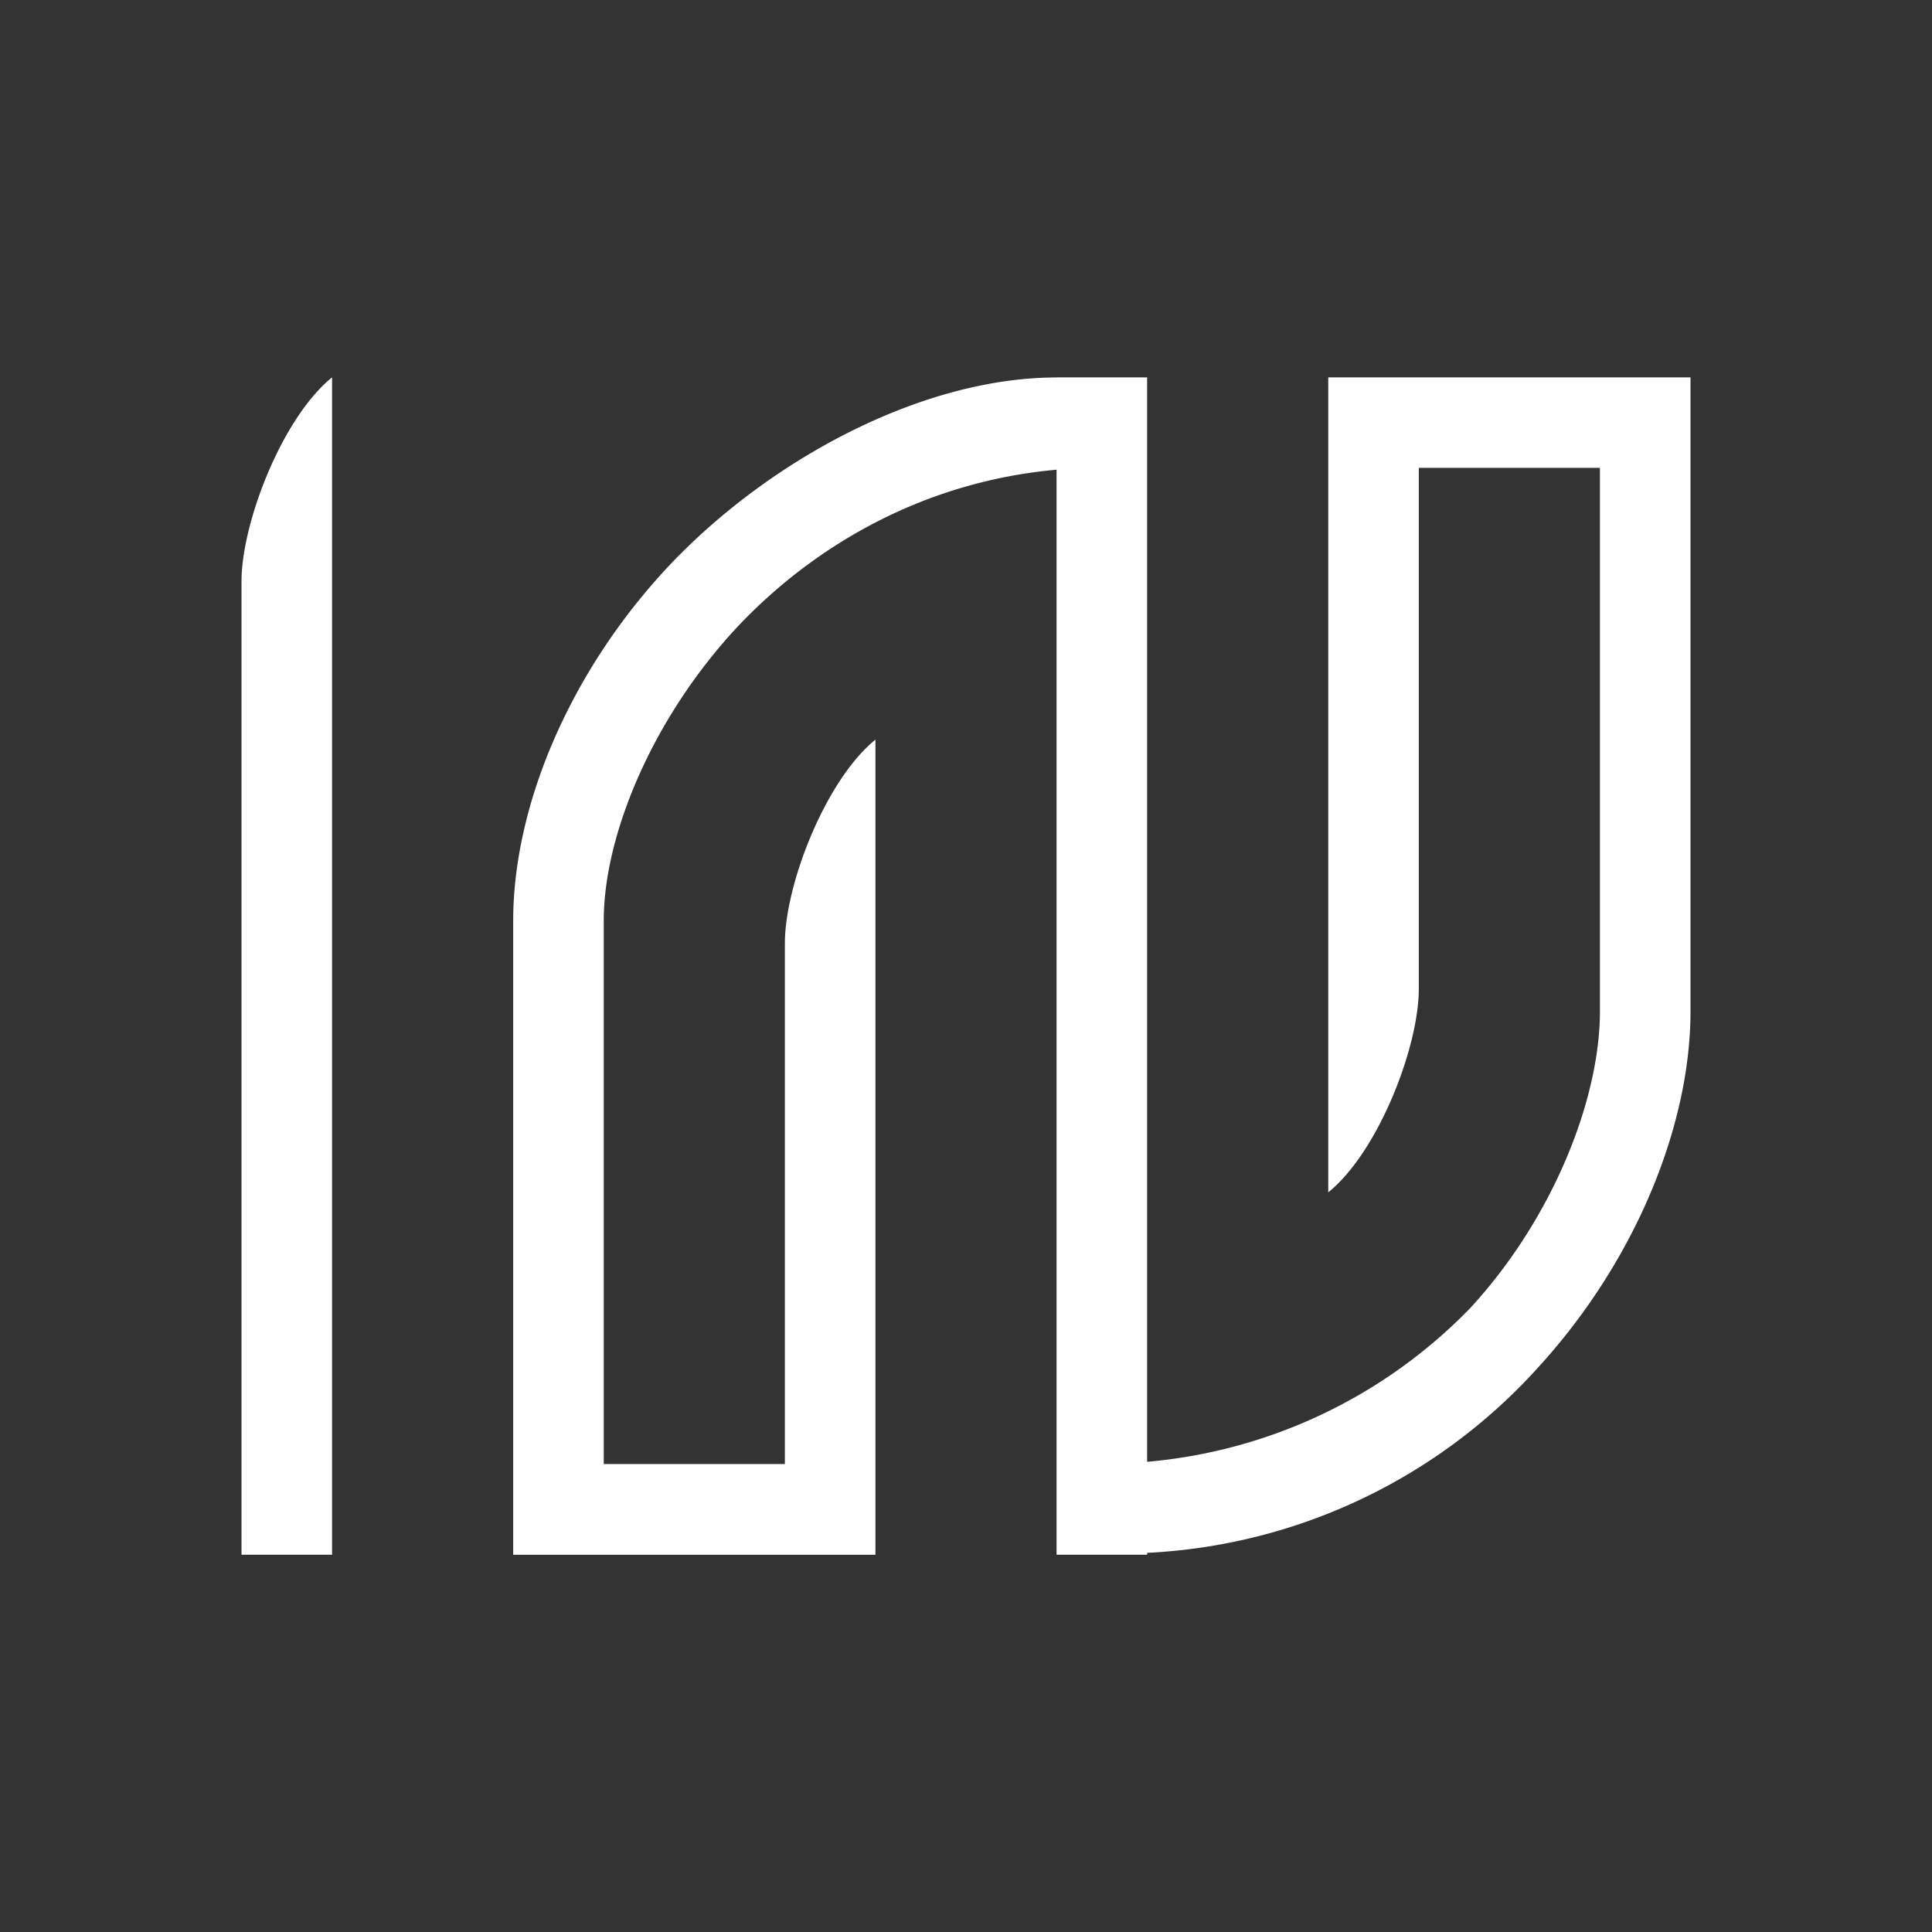 <svg xmlns="http://www.w3.org/2000/svg" width="24" height="24" fill="none" viewBox="0 0 24 24">
    <rect x="0" y="0" width="24" height="24" fill="#333333" stroke="none"/>
    <path fill="#fff" d="M3 7.224c0-.73.506-2.036 1.125-2.536v14.625H3zm10.125-2.536h1.125v13.471a6.36 6.36 0 0 0 4.016-1.912c1.035-1.125 1.609-2.604 1.609-3.685v-6.75h-2.25v6.47c0 .73-.506 2.03-1.125 2.53V4.688H21v7.874c0 1.43-.692 3.111-1.89 4.422a7 7 0 0 1-4.86 2.306v.023h-1.125V5.835c-1.631.146-2.981.922-3.938 1.924C8.124 8.884 7.5 10.357 7.5 11.437v6.75h2.25V11.72c0-.732.506-2.03 1.125-2.532v10.126h-4.5v-7.875c0-1.435.709-3.111 1.946-4.422 1.26-1.327 3.15-2.328 4.804-2.328"/>
</svg>
